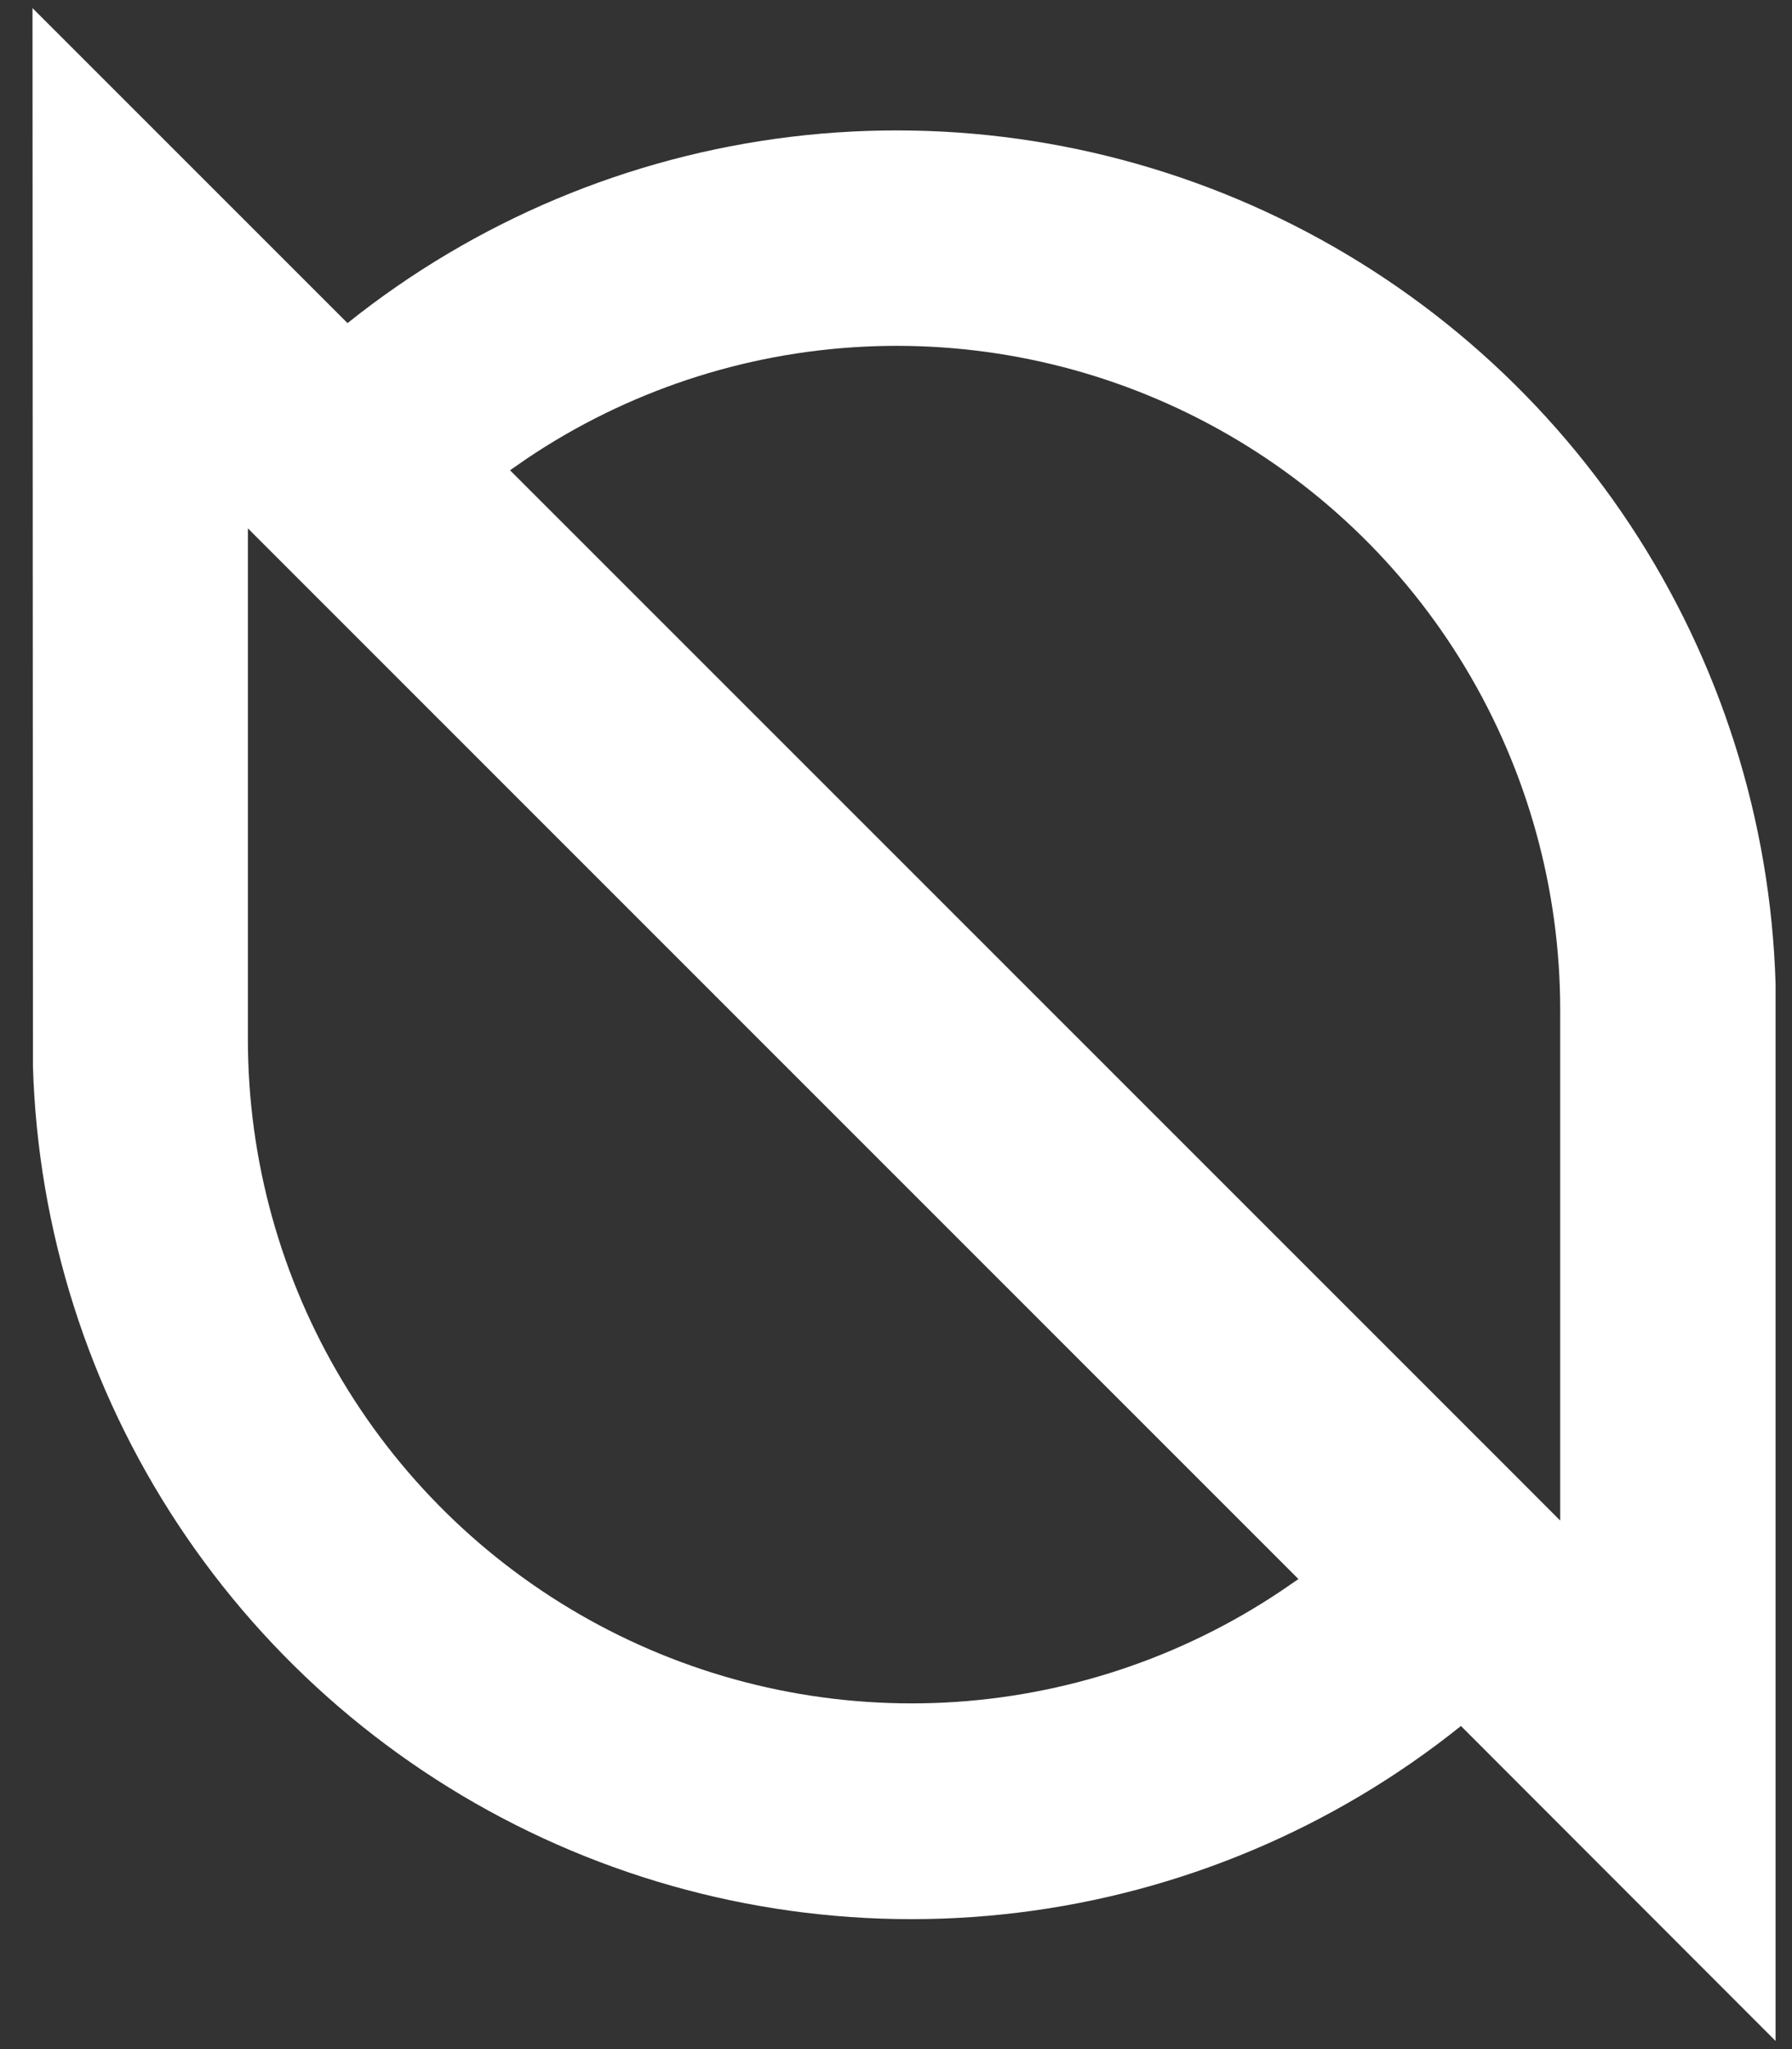 <svg width="42" height="48" viewBox="0 0 42 48" fill="none" xmlns="http://www.w3.org/2000/svg">
<rect x="0" y="0" width="42" height="48" fill="#333333" stroke="none"/>
<path fill-rule="evenodd" clip-rule="evenodd" d="M0.762 0.19L8.145 7.569C11.136 5.177 14.733 3.666 18.534 3.205C22.336 2.744 26.19 3.351 29.666 4.958C33.141 6.565 36.1 9.108 38.211 12.303C40.321 15.498 41.5 19.218 41.615 23.045V23.647V47.809L34.241 40.431C31.254 42.825 27.658 44.34 23.858 44.804C20.057 45.268 16.203 44.664 12.726 43.059C9.25 41.454 6.29 38.912 4.179 35.719C2.067 32.525 0.887 28.806 0.772 24.979V24.377L0.762 0.19ZM5.81 12.377V24.353C5.811 27.171 6.578 29.937 8.029 32.354C9.48 34.77 11.56 36.747 14.048 38.073C16.535 39.399 19.336 40.024 22.151 39.882C24.966 39.739 27.69 38.834 30.031 37.264L30.432 36.989L6.794 13.361L5.81 12.377ZM11.954 11.016L12.356 10.737C14.696 9.167 17.419 8.263 20.233 8.121C23.047 7.979 25.847 8.605 28.334 9.931C30.82 11.257 32.9 13.233 34.35 15.649C35.8 18.065 36.566 20.83 36.567 23.648V35.619L35.588 34.639L11.954 11.016Z" fill="white"/>
</svg>
